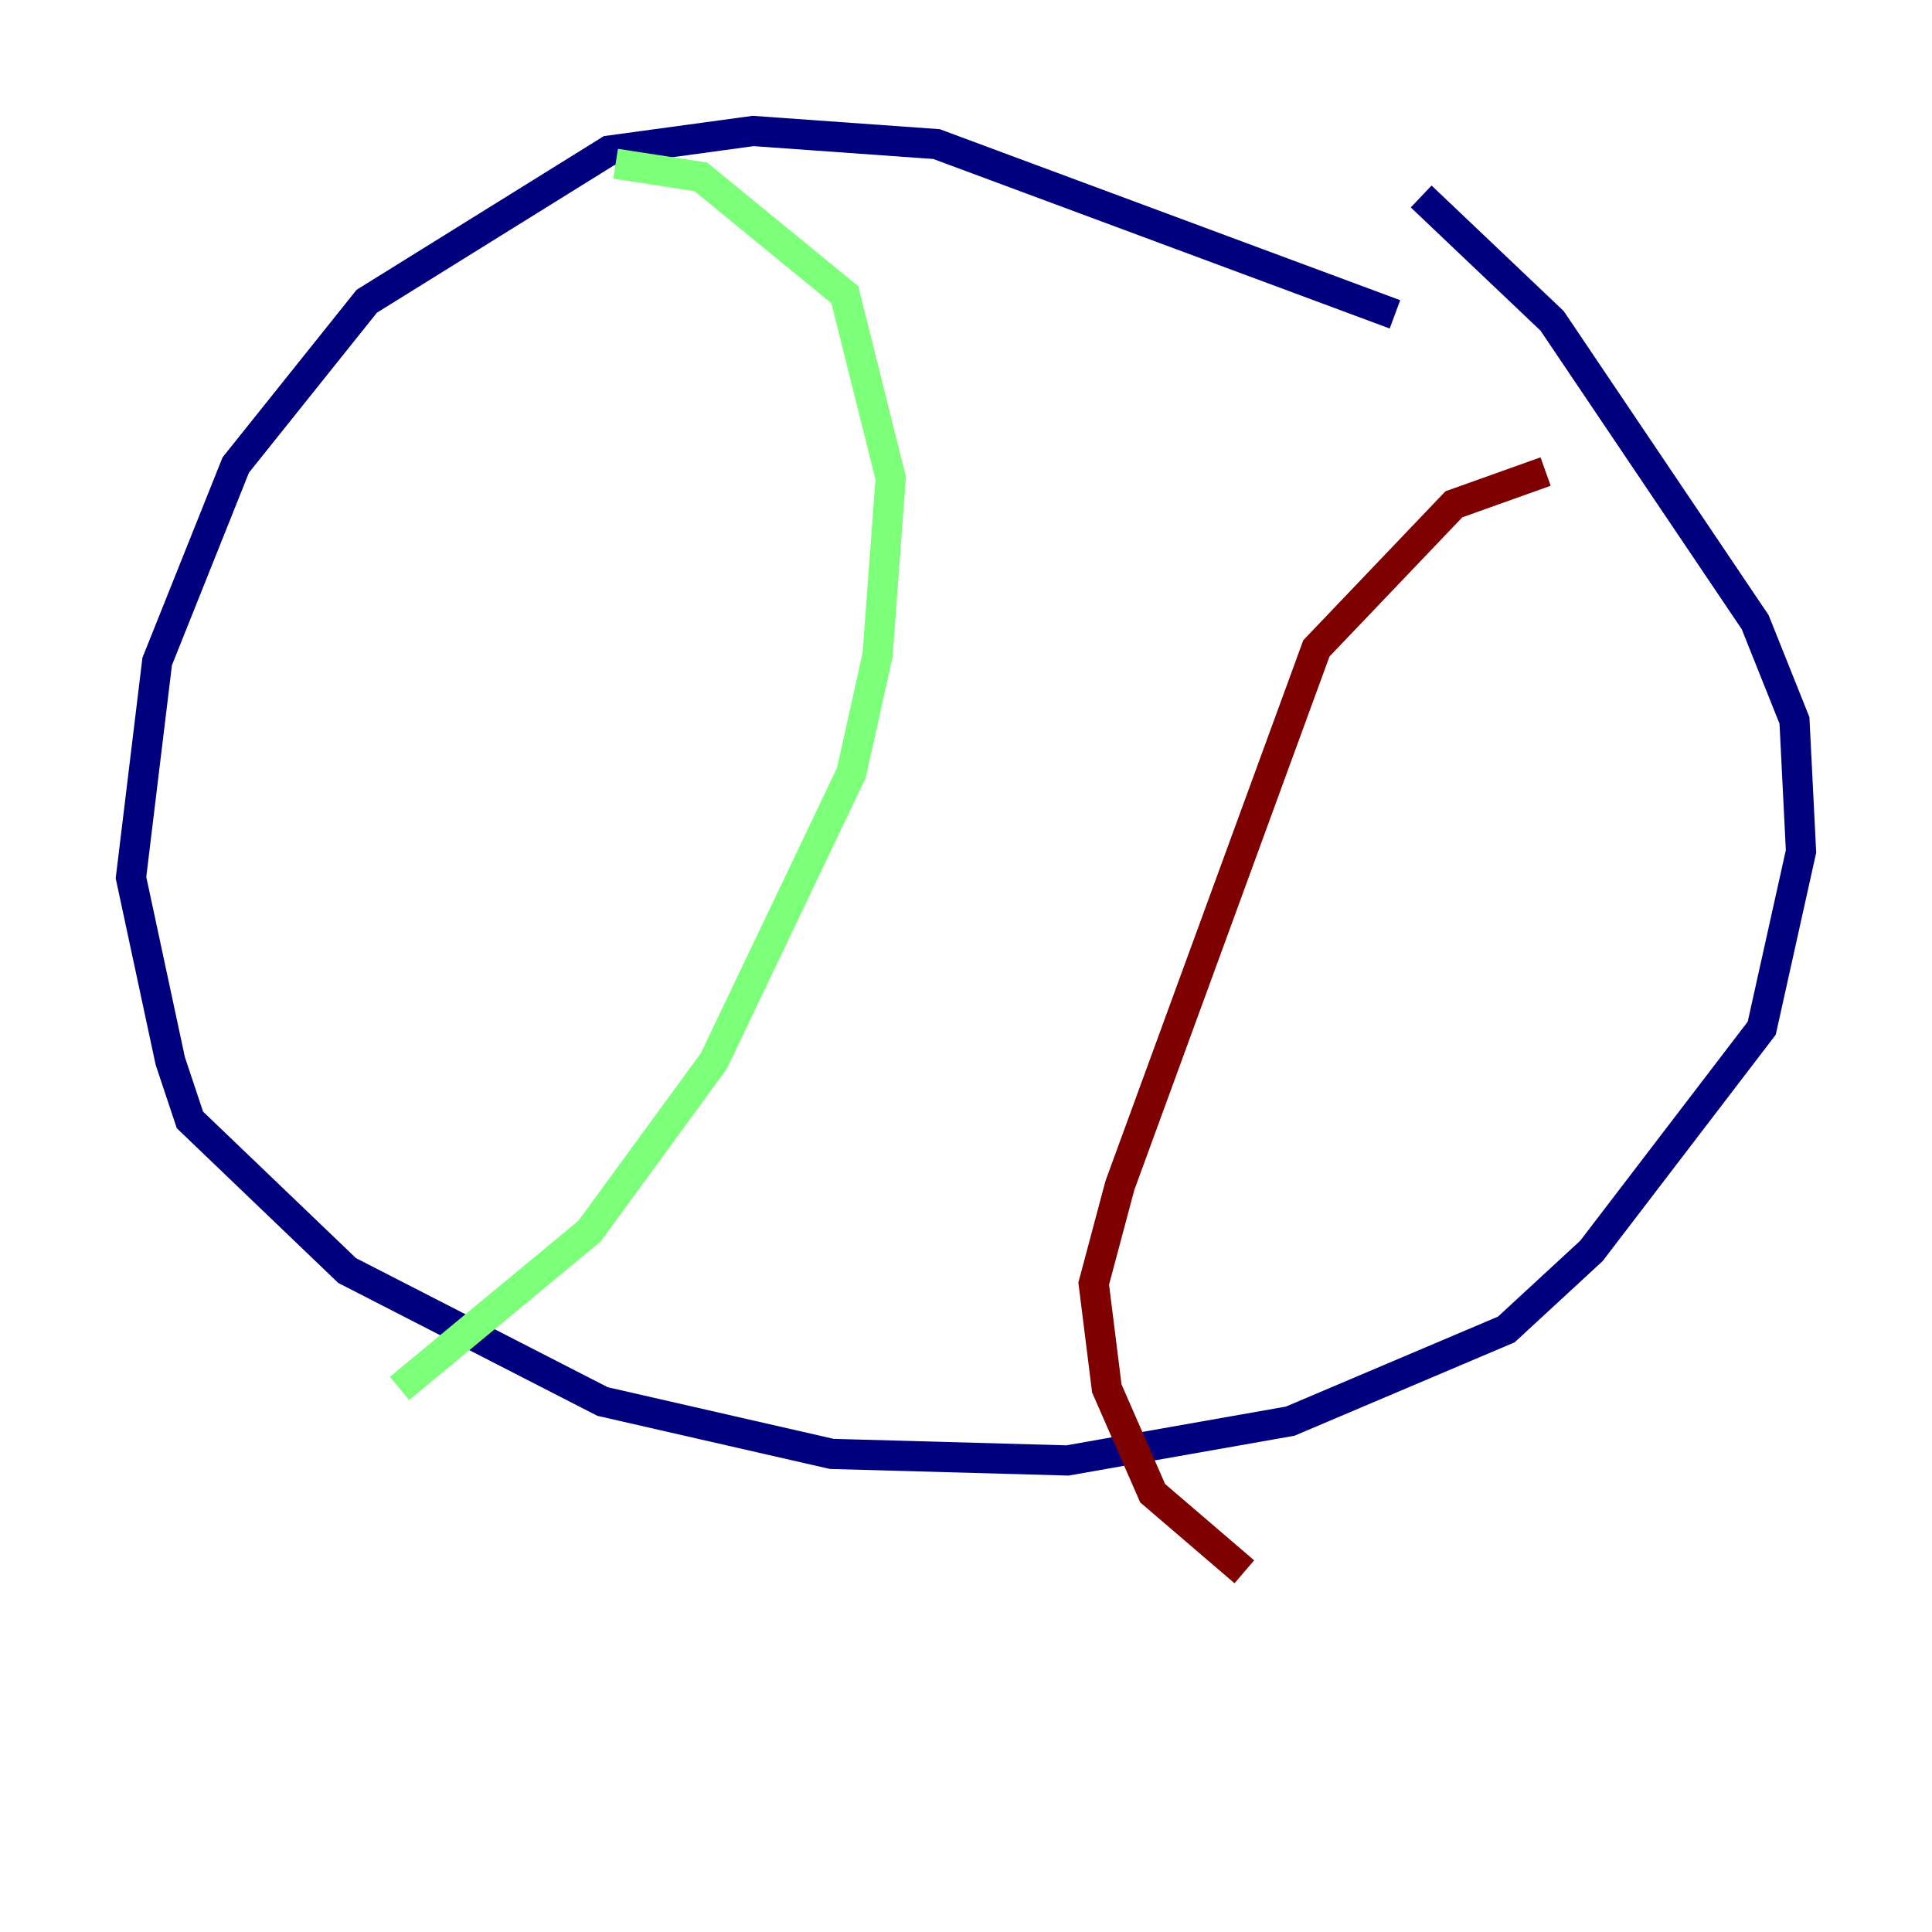 <?xml version="1.0" encoding="utf-8" ?>
<svg baseProfile="tiny" height="128" version="1.2" viewBox="0,0,128,128" width="128" xmlns="http://www.w3.org/2000/svg" xmlns:ev="http://www.w3.org/2001/xml-events" xmlns:xlink="http://www.w3.org/1999/xlink"><defs /><polyline fill="none" points="92.42,20.827 62.047,9.546 49.898,8.678 40.352,9.98 24.298,19.959 15.62,30.807 10.414,43.824 8.678,58.142 11.281,70.291 12.583,74.197 22.997,84.176 39.919,92.854 55.105,96.325 70.725,96.759 85.478,94.156 99.797,88.081 105.437,82.875 116.719,68.122 119.322,56.407 118.888,47.729 116.285,41.22 102.834,21.261 94.156,13.017" stroke="#00007f" stroke-width="2" /><polyline fill="none" points="40.786,10.848 46.427,11.715 55.973,19.525 59.01,31.675 58.142,43.39 56.407,51.2 47.295,70.291 39.051,81.573 26.468,91.986" stroke="#7cff79" stroke-width="2" /><polyline fill="none" points="102.4,31.241 96.325,33.41 87.214,42.956 74.197,78.536 72.461,85.044 73.329,91.986 76.366,98.929 82.441,104.136" stroke="#7f0000" stroke-width="2" /></svg>